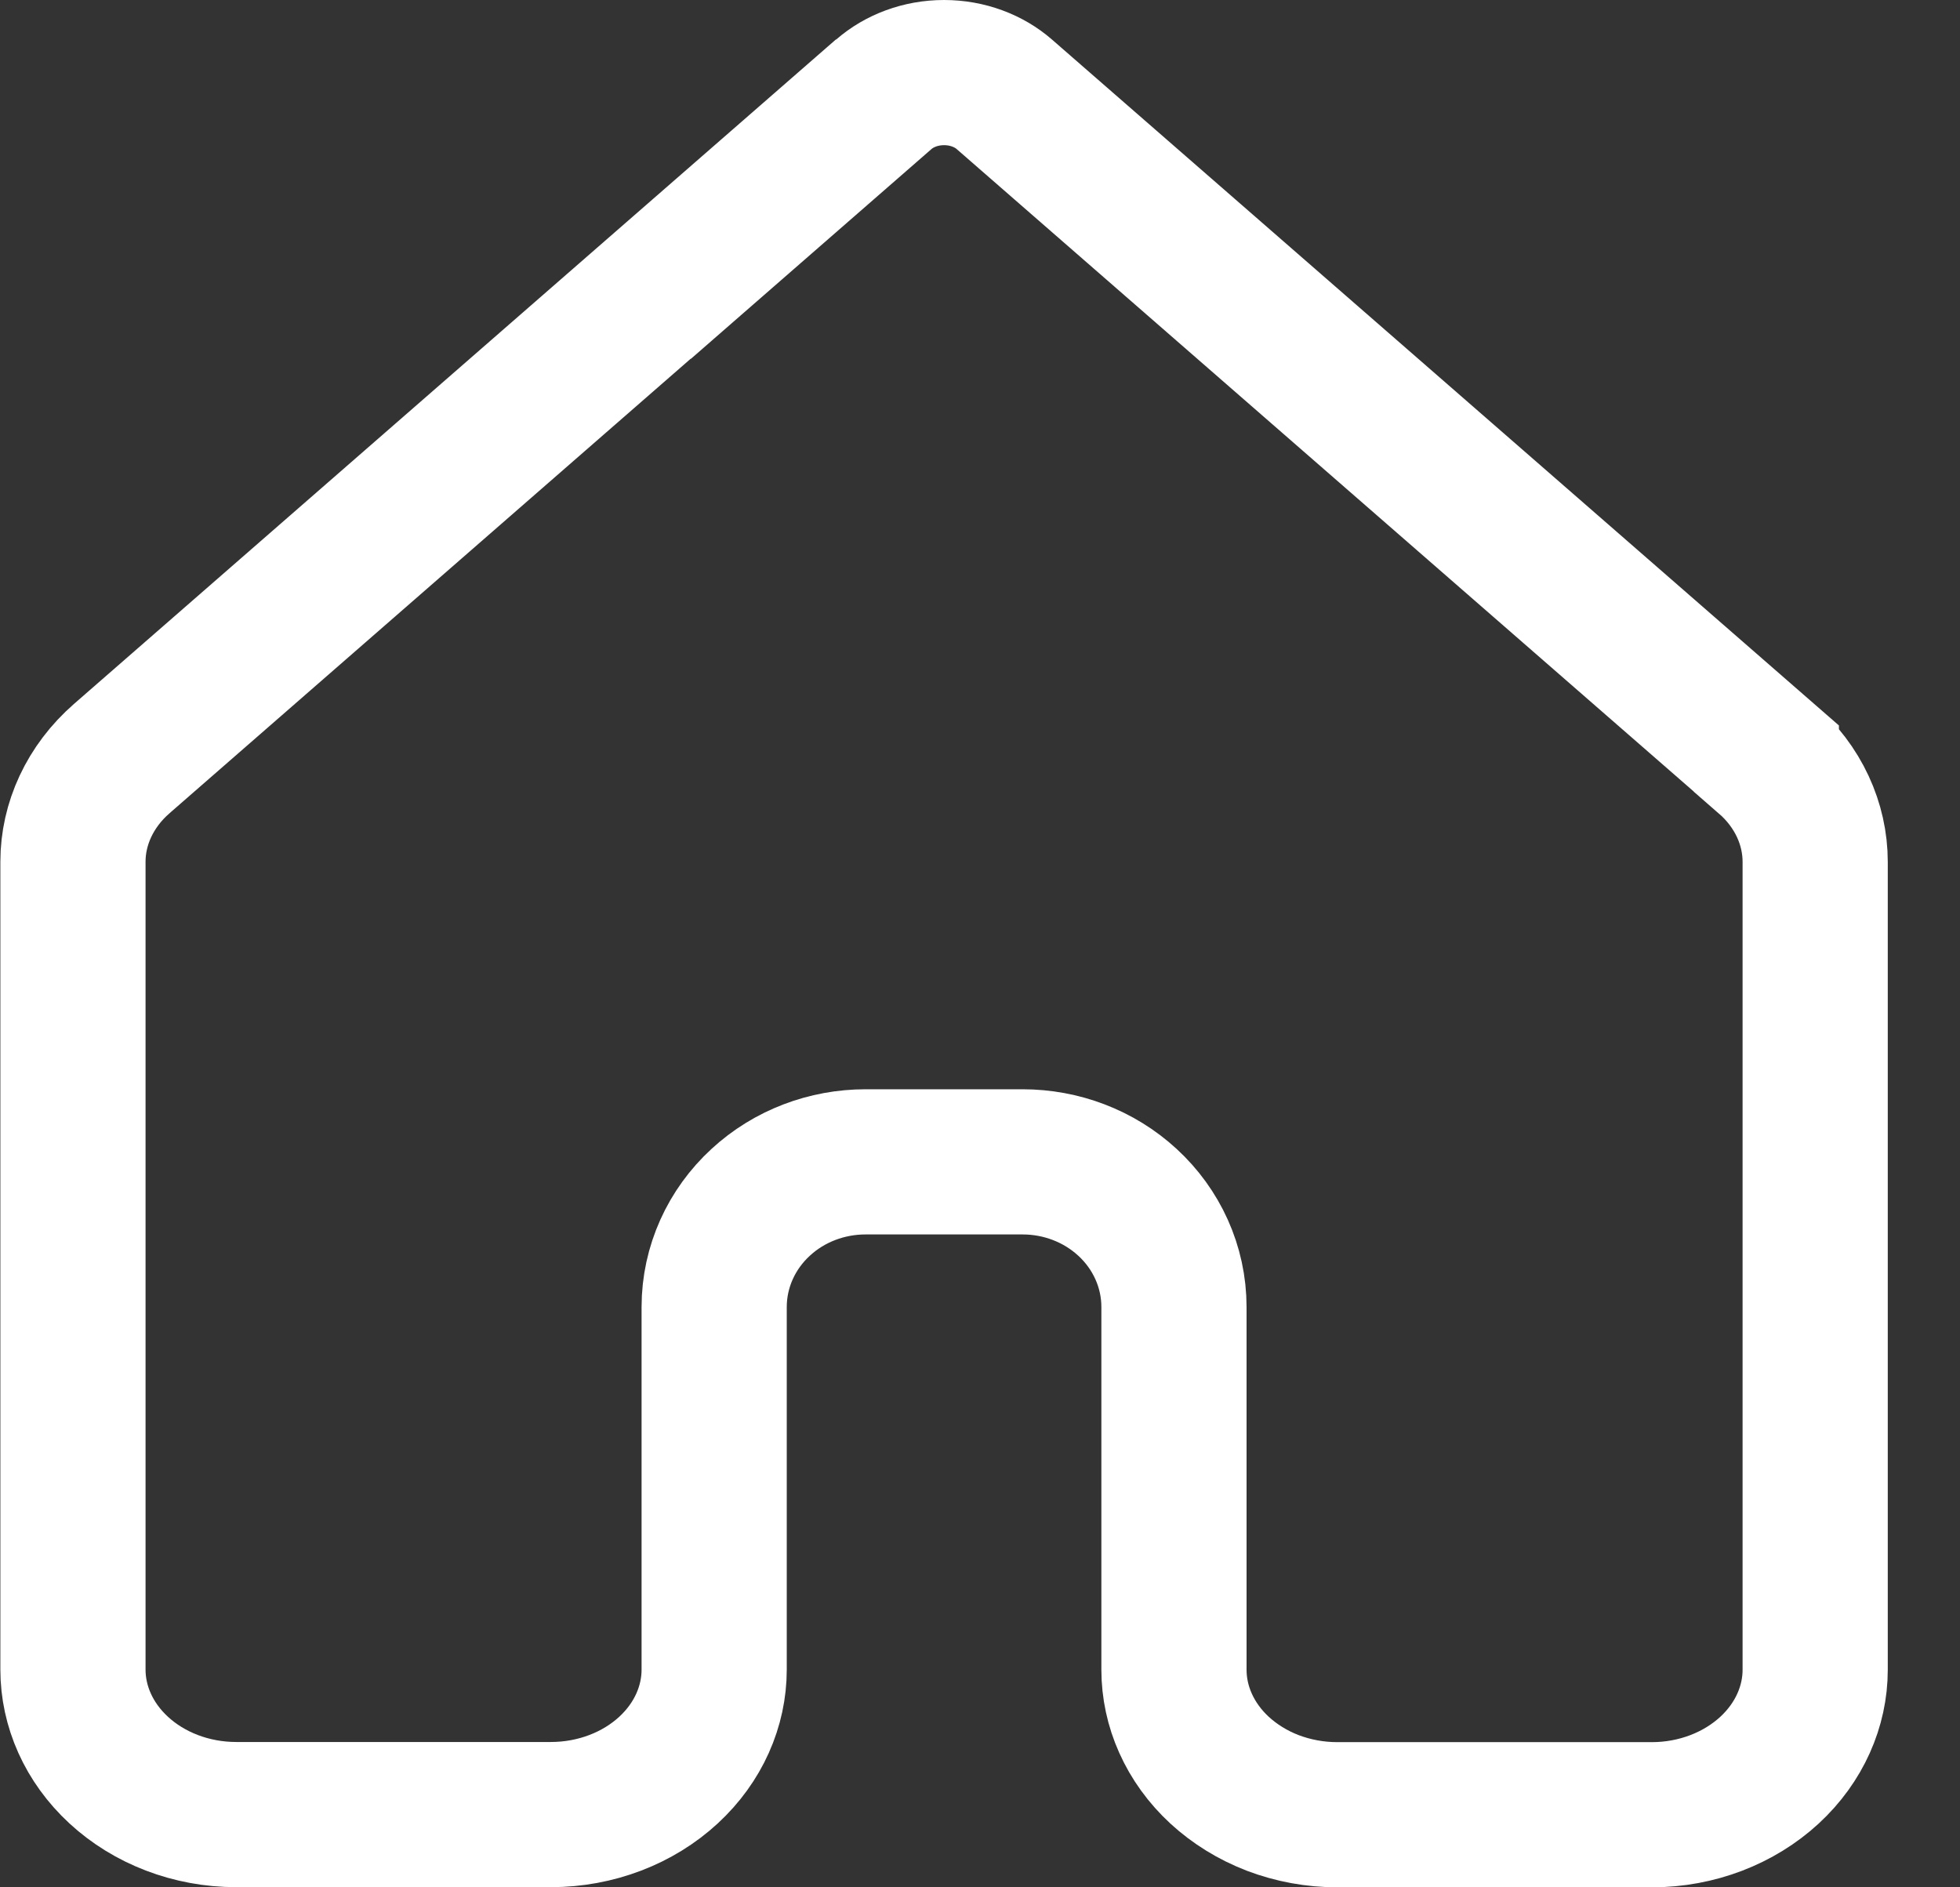 <svg width="27" height="26" viewBox="0 0 27 26" fill="none" xmlns="http://www.w3.org/2000/svg">
<rect x="0" y="0" width="27" height="26" fill="#333333" stroke="none"/>
<path d="M1.681 10.447L10.517 2.741V2.745L12.174 1.3C12.387 1.114 12.683 1 13.005 1C13.327 1 13.623 1.114 13.836 1.3L13.836 1.3L24.332 10.449L24.332 10.45C24.774 10.834 25.005 11.352 25.005 11.873V23.003C25.005 23.505 24.789 24.005 24.375 24.387C23.958 24.771 23.377 25 22.755 25H18.422C18.115 25 17.814 24.944 17.534 24.838C17.255 24.731 17.007 24.576 16.801 24.387C16.595 24.197 16.437 23.976 16.331 23.739C16.225 23.503 16.172 23.252 16.172 23.002V23.001V18.006C16.172 17.448 15.931 16.931 15.532 16.564C15.136 16.199 14.616 16.006 14.088 16.006H11.922C11.394 16.006 10.873 16.199 10.478 16.564C10.079 16.931 9.838 17.448 9.838 18.006V23.001C9.838 23.503 9.623 24.003 9.209 24.385C8.792 24.77 8.21 24.998 7.588 24.998H3.255C2.633 24.998 2.052 24.77 1.635 24.385C1.221 24.003 1.005 23.503 1.005 23.001V11.871C1.005 11.352 1.237 10.833 1.68 10.448L1.681 10.447Z" stroke="white" stroke-width="2"/>
</svg>
